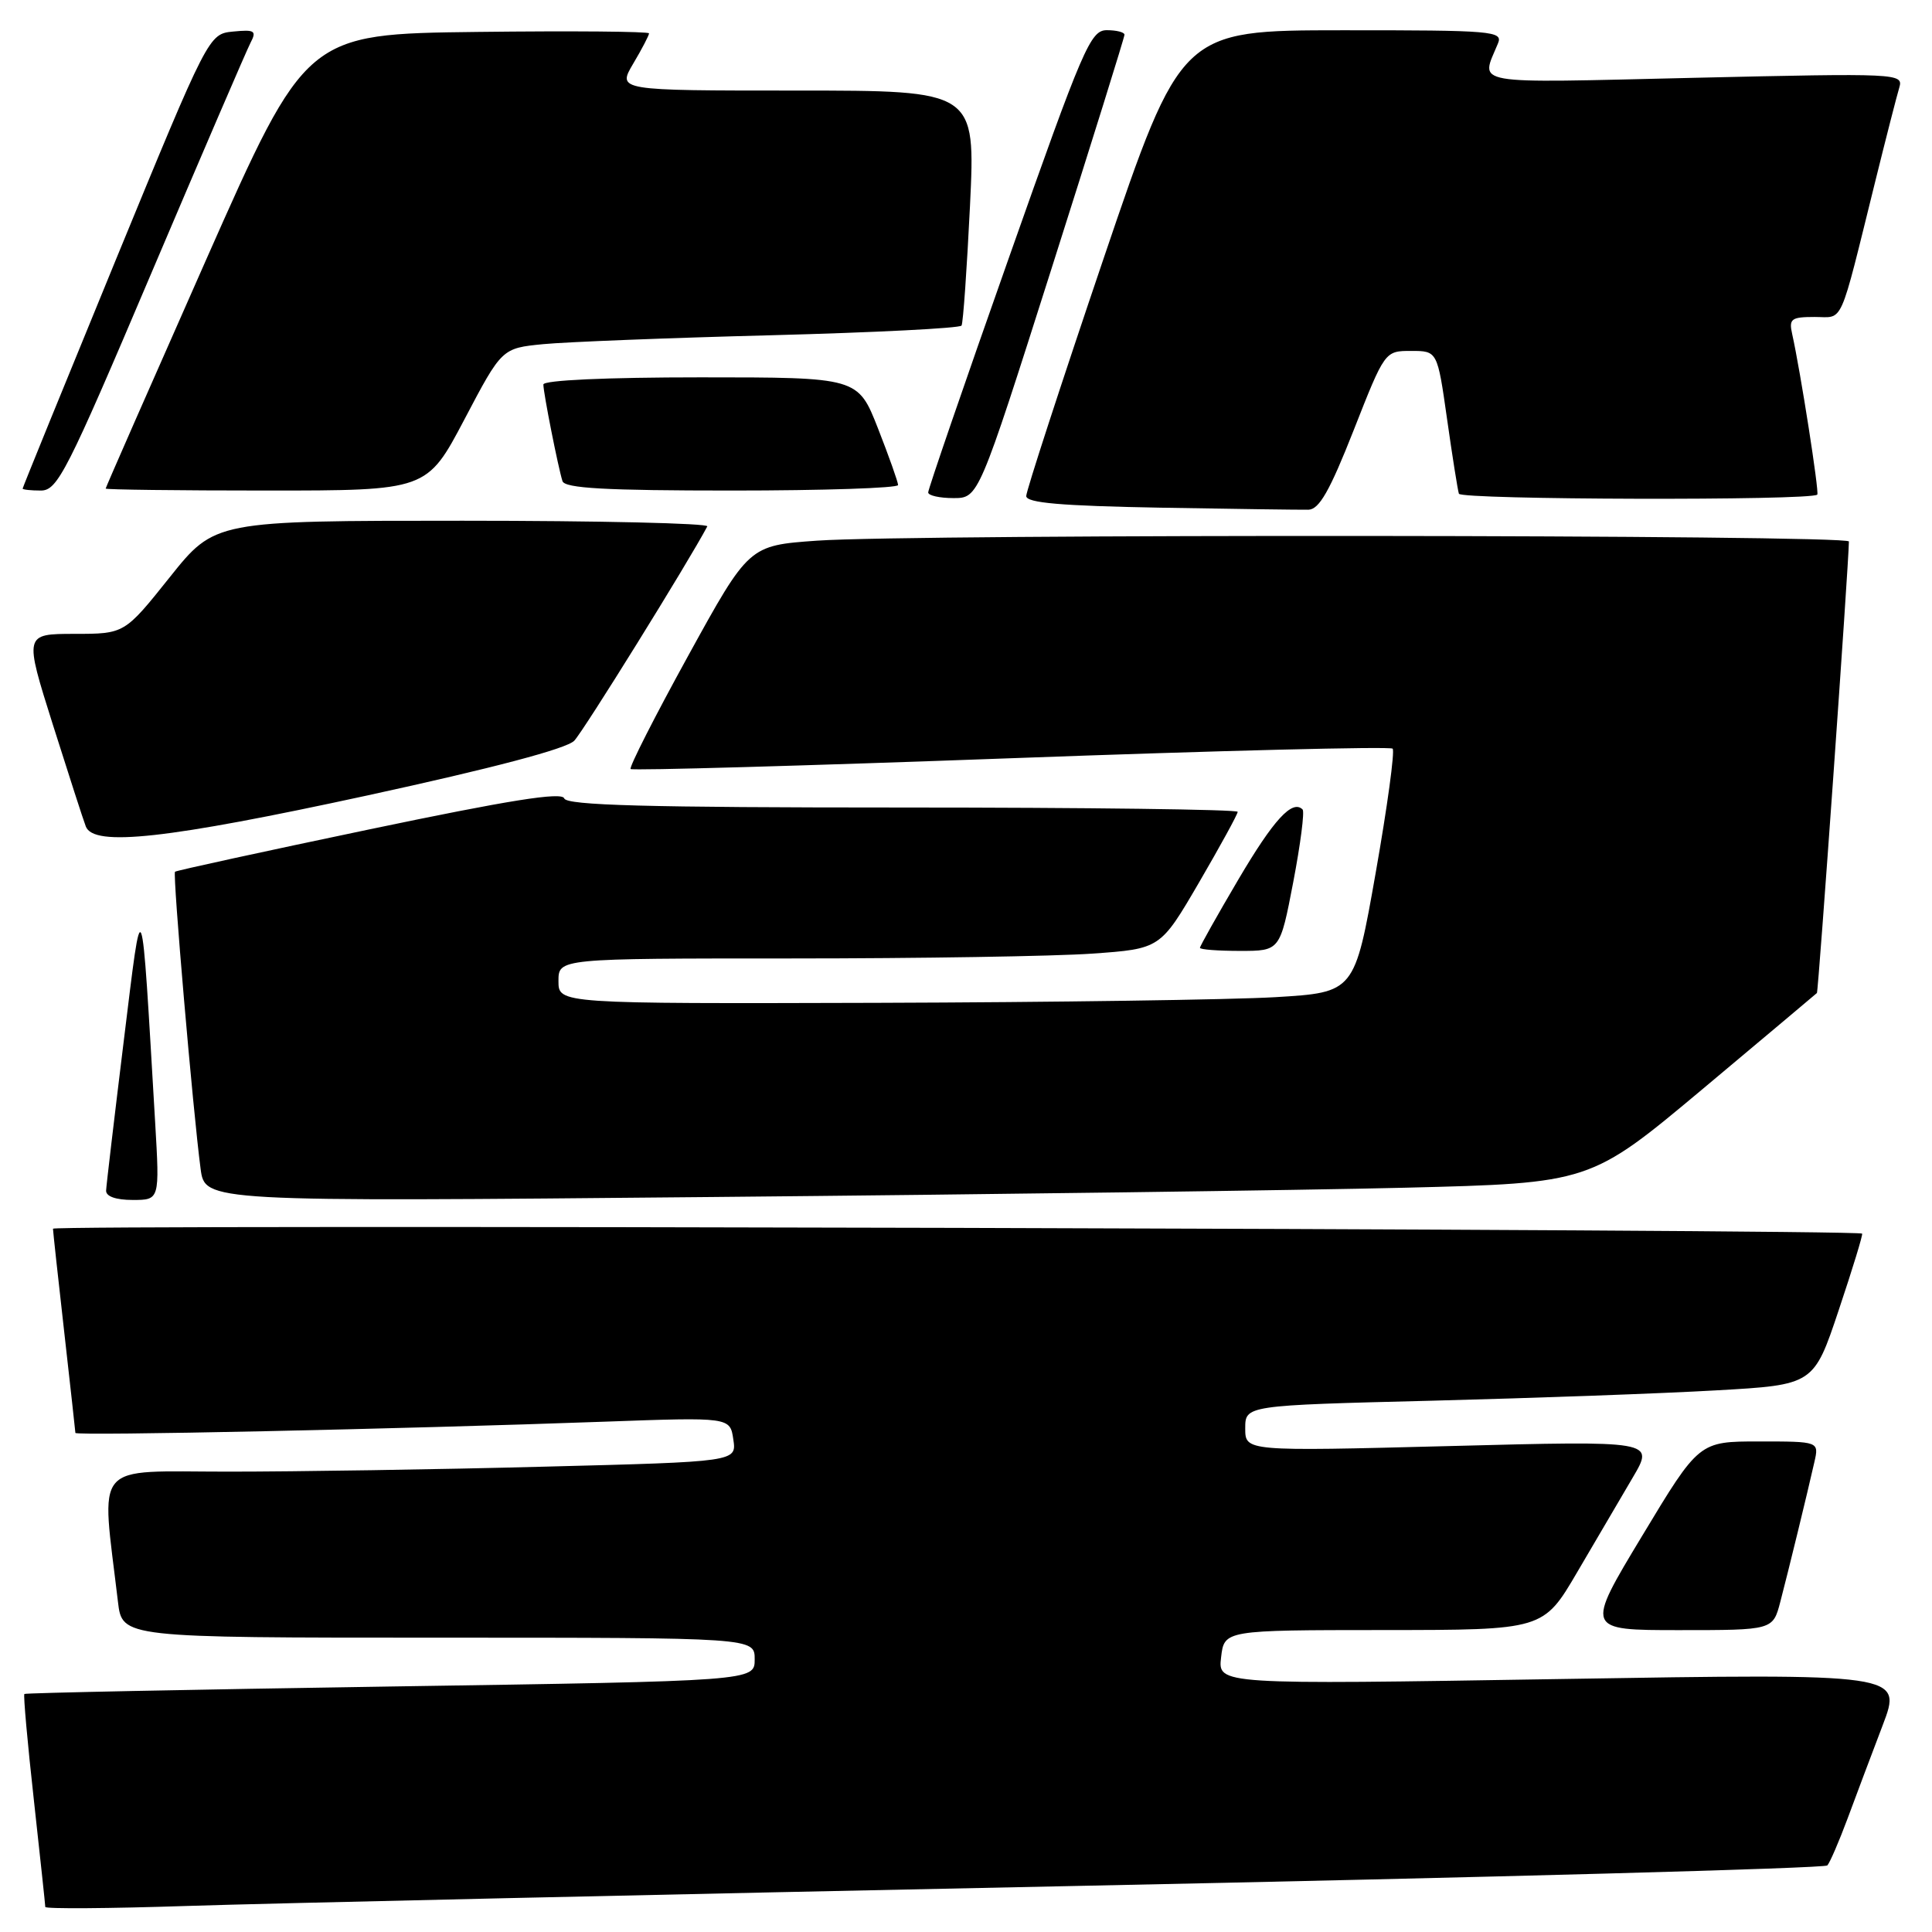 <?xml version="1.0" encoding="UTF-8" standalone="no"?>
<!DOCTYPE svg PUBLIC "-//W3C//DTD SVG 1.1//EN" "http://www.w3.org/Graphics/SVG/1.1/DTD/svg11.dtd" >
<svg xmlns="http://www.w3.org/2000/svg" xmlns:xlink="http://www.w3.org/1999/xlink" version="1.1" viewBox="0 0 256 256">
 <g >
 <path fill="currentColor"
d=" M 142.50 249.90 C 196.95 248.78 241.78 247.56 242.13 247.18 C 242.47 246.81 243.67 244.03 244.80 241.00 C 245.92 237.97 248.02 232.40 249.46 228.62 C 252.08 221.74 252.08 221.74 206.73 222.48 C 161.38 223.22 161.38 223.22 161.80 219.61 C 162.22 216.00 162.22 216.00 183.36 215.99 C 204.50 215.98 204.50 215.98 209.00 208.30 C 211.47 204.08 214.79 198.44 216.36 195.76 C 219.22 190.90 219.22 190.90 192.11 191.61 C 165.00 192.31 165.00 192.31 165.00 189.27 C 165.00 186.22 165.00 186.22 189.75 185.60 C 203.36 185.25 220.31 184.64 227.41 184.23 C 240.33 183.50 240.33 183.50 243.65 173.57 C 245.48 168.11 246.87 163.56 246.74 163.46 C 246.00 162.88 7.00 162.23 7.02 162.81 C 7.03 163.19 7.70 169.35 8.51 176.50 C 9.32 183.65 9.98 189.67 9.99 189.87 C 10.00 190.28 53.09 189.36 80.12 188.38 C 96.74 187.78 96.74 187.78 97.17 190.74 C 97.61 193.69 97.61 193.69 72.14 194.34 C 58.14 194.71 39.28 195.00 30.24 195.00 C 12.01 195.00 13.40 193.36 15.63 212.25 C 16.19 217.00 16.19 217.00 58.09 217.00 C 100.00 217.00 100.00 217.00 100.00 219.87 C 100.00 222.74 100.00 222.74 51.75 223.47 C 25.21 223.88 3.38 224.32 3.23 224.46 C 3.08 224.60 3.64 230.90 4.48 238.45 C 5.31 246.01 6.00 252.41 6.00 252.68 C 6.00 252.95 14.44 252.89 24.75 252.55 C 35.06 252.21 88.05 251.02 142.50 249.90 Z  M 235.90 212.25 C 237.01 208.01 239.48 197.88 240.41 193.75 C 241.04 191.00 241.04 191.00 233.08 191.00 C 225.13 191.00 225.13 191.00 217.60 203.50 C 210.06 216.00 210.06 216.00 222.49 216.00 C 234.92 216.00 234.92 216.00 235.90 212.25 Z  M 20.56 148.75 C 18.68 116.84 18.92 117.45 16.39 138.00 C 15.14 148.18 14.09 157.06 14.06 157.75 C 14.02 158.53 15.35 159.00 17.58 159.00 C 21.16 159.00 21.16 159.00 20.56 148.75 Z  M 186.11 157.38 C 210.71 156.77 210.71 156.77 225.61 144.30 C 233.80 137.44 240.61 131.71 240.75 131.58 C 240.95 131.38 244.96 74.79 244.99 71.75 C 245.00 70.84 120.98 70.74 108.27 71.64 C 99.23 72.28 99.23 72.28 91.19 86.89 C 86.77 94.92 83.34 101.67 83.56 101.90 C 83.79 102.12 106.47 101.48 133.97 100.47 C 161.47 99.46 184.22 98.89 184.53 99.20 C 184.84 99.51 183.83 106.90 182.29 115.63 C 179.49 131.50 179.49 131.50 168.99 132.13 C 163.22 132.47 139.49 132.81 116.25 132.88 C 74.00 133.00 74.00 133.00 74.00 130.00 C 74.00 127.00 74.00 127.00 104.85 127.00 C 121.81 127.00 139.76 126.71 144.72 126.36 C 153.75 125.72 153.75 125.72 158.88 116.93 C 161.69 112.10 164.00 107.89 164.00 107.57 C 164.00 107.26 144.01 107.00 119.58 107.00 C 85.65 107.00 75.07 106.71 74.76 105.79 C 74.47 104.90 67.46 106.02 48.93 109.90 C 34.94 112.83 23.36 115.35 23.19 115.51 C 22.86 115.80 25.57 147.24 26.58 154.87 C 27.16 159.24 27.16 159.24 94.33 158.61 C 131.27 158.27 172.57 157.71 186.11 157.38 Z  M 171.36 116.89 C 172.32 111.87 172.88 107.54 172.60 107.26 C 171.24 105.90 168.76 108.61 164.10 116.52 C 161.29 121.29 159.00 125.37 159.00 125.59 C 159.00 125.82 161.39 126.00 164.31 126.00 C 169.61 126.00 169.61 126.00 171.36 116.89 Z  M 48.68 105.40 C 65.32 101.78 75.07 99.21 76.09 98.15 C 77.30 96.90 91.22 74.48 93.72 69.75 C 93.94 69.34 79.35 69.00 61.30 69.00 C 28.47 69.00 28.47 69.00 22.49 76.49 C 16.50 83.99 16.50 83.99 9.86 83.99 C 3.21 84.00 3.21 84.00 7.00 96.01 C 9.09 102.61 11.05 108.69 11.37 109.51 C 12.41 112.23 22.09 111.17 48.68 105.40 Z  M 179.37 57.00 C 183.50 46.50 183.50 46.50 186.98 46.50 C 190.46 46.50 190.46 46.50 191.74 55.50 C 192.44 60.45 193.15 64.91 193.31 65.42 C 193.58 66.23 239.98 66.35 240.80 65.54 C 241.08 65.25 238.57 49.17 237.47 44.25 C 237.02 42.25 237.35 42.00 240.44 42.00 C 244.36 42.00 243.62 43.65 248.49 24.00 C 249.92 18.22 251.35 12.64 251.67 11.59 C 252.22 9.72 251.50 9.69 224.51 10.31 C 194.25 11.01 196.19 11.35 198.49 5.75 C 199.17 4.12 197.81 4.00 177.86 4.01 C 156.50 4.02 156.50 4.02 146.23 34.26 C 140.59 50.89 135.98 65.05 135.98 65.73 C 136.00 66.64 140.58 67.03 153.75 67.27 C 163.51 67.44 172.34 67.56 173.37 67.54 C 174.80 67.51 176.20 65.05 179.37 57.00 Z  M 139.33 35.60 C 144.65 18.88 149.00 4.93 149.00 4.60 C 149.00 4.27 147.95 4.00 146.66 4.00 C 144.49 4.00 143.53 6.25 133.65 34.25 C 127.77 50.89 122.98 64.84 122.99 65.25 C 122.99 65.66 124.50 66.00 126.33 66.00 C 129.66 66.00 129.66 66.00 139.33 35.60 Z  M 20.03 36.25 C 26.75 20.44 32.67 6.68 33.19 5.68 C 34.03 4.08 33.76 3.90 30.90 4.18 C 27.65 4.50 27.65 4.50 15.32 34.49 C 8.55 50.98 3.00 64.60 3.00 64.74 C 3.00 64.88 4.09 65.00 5.41 65.00 C 7.62 65.00 8.84 62.60 20.03 36.25 Z  M 61.54 55.57 C 66.50 46.14 66.50 46.14 72.00 45.60 C 75.03 45.31 88.64 44.77 102.26 44.42 C 115.88 44.06 127.20 43.49 127.41 43.14 C 127.62 42.79 128.12 35.64 128.53 27.25 C 129.26 12.00 129.26 12.00 105.53 12.00 C 81.80 12.00 81.80 12.00 83.90 8.44 C 85.06 6.49 86.00 4.68 86.00 4.42 C 86.00 4.17 75.78 4.08 63.28 4.23 C 40.56 4.50 40.56 4.50 27.28 34.49 C 19.98 50.99 14.00 64.60 14.00 64.74 C 14.00 64.88 23.58 65.00 35.29 65.00 C 56.57 65.00 56.57 65.00 61.54 55.57 Z  M 119.00 64.27 C 119.00 63.88 117.80 60.50 116.34 56.77 C 113.68 50.00 113.68 50.00 92.84 50.00 C 80.33 50.00 72.00 50.38 72.00 50.95 C 72.00 52.08 73.96 61.95 74.53 63.75 C 74.84 64.70 80.22 65.00 96.97 65.00 C 109.09 65.00 119.00 64.67 119.00 64.27 Z "/>
</g>
</svg>